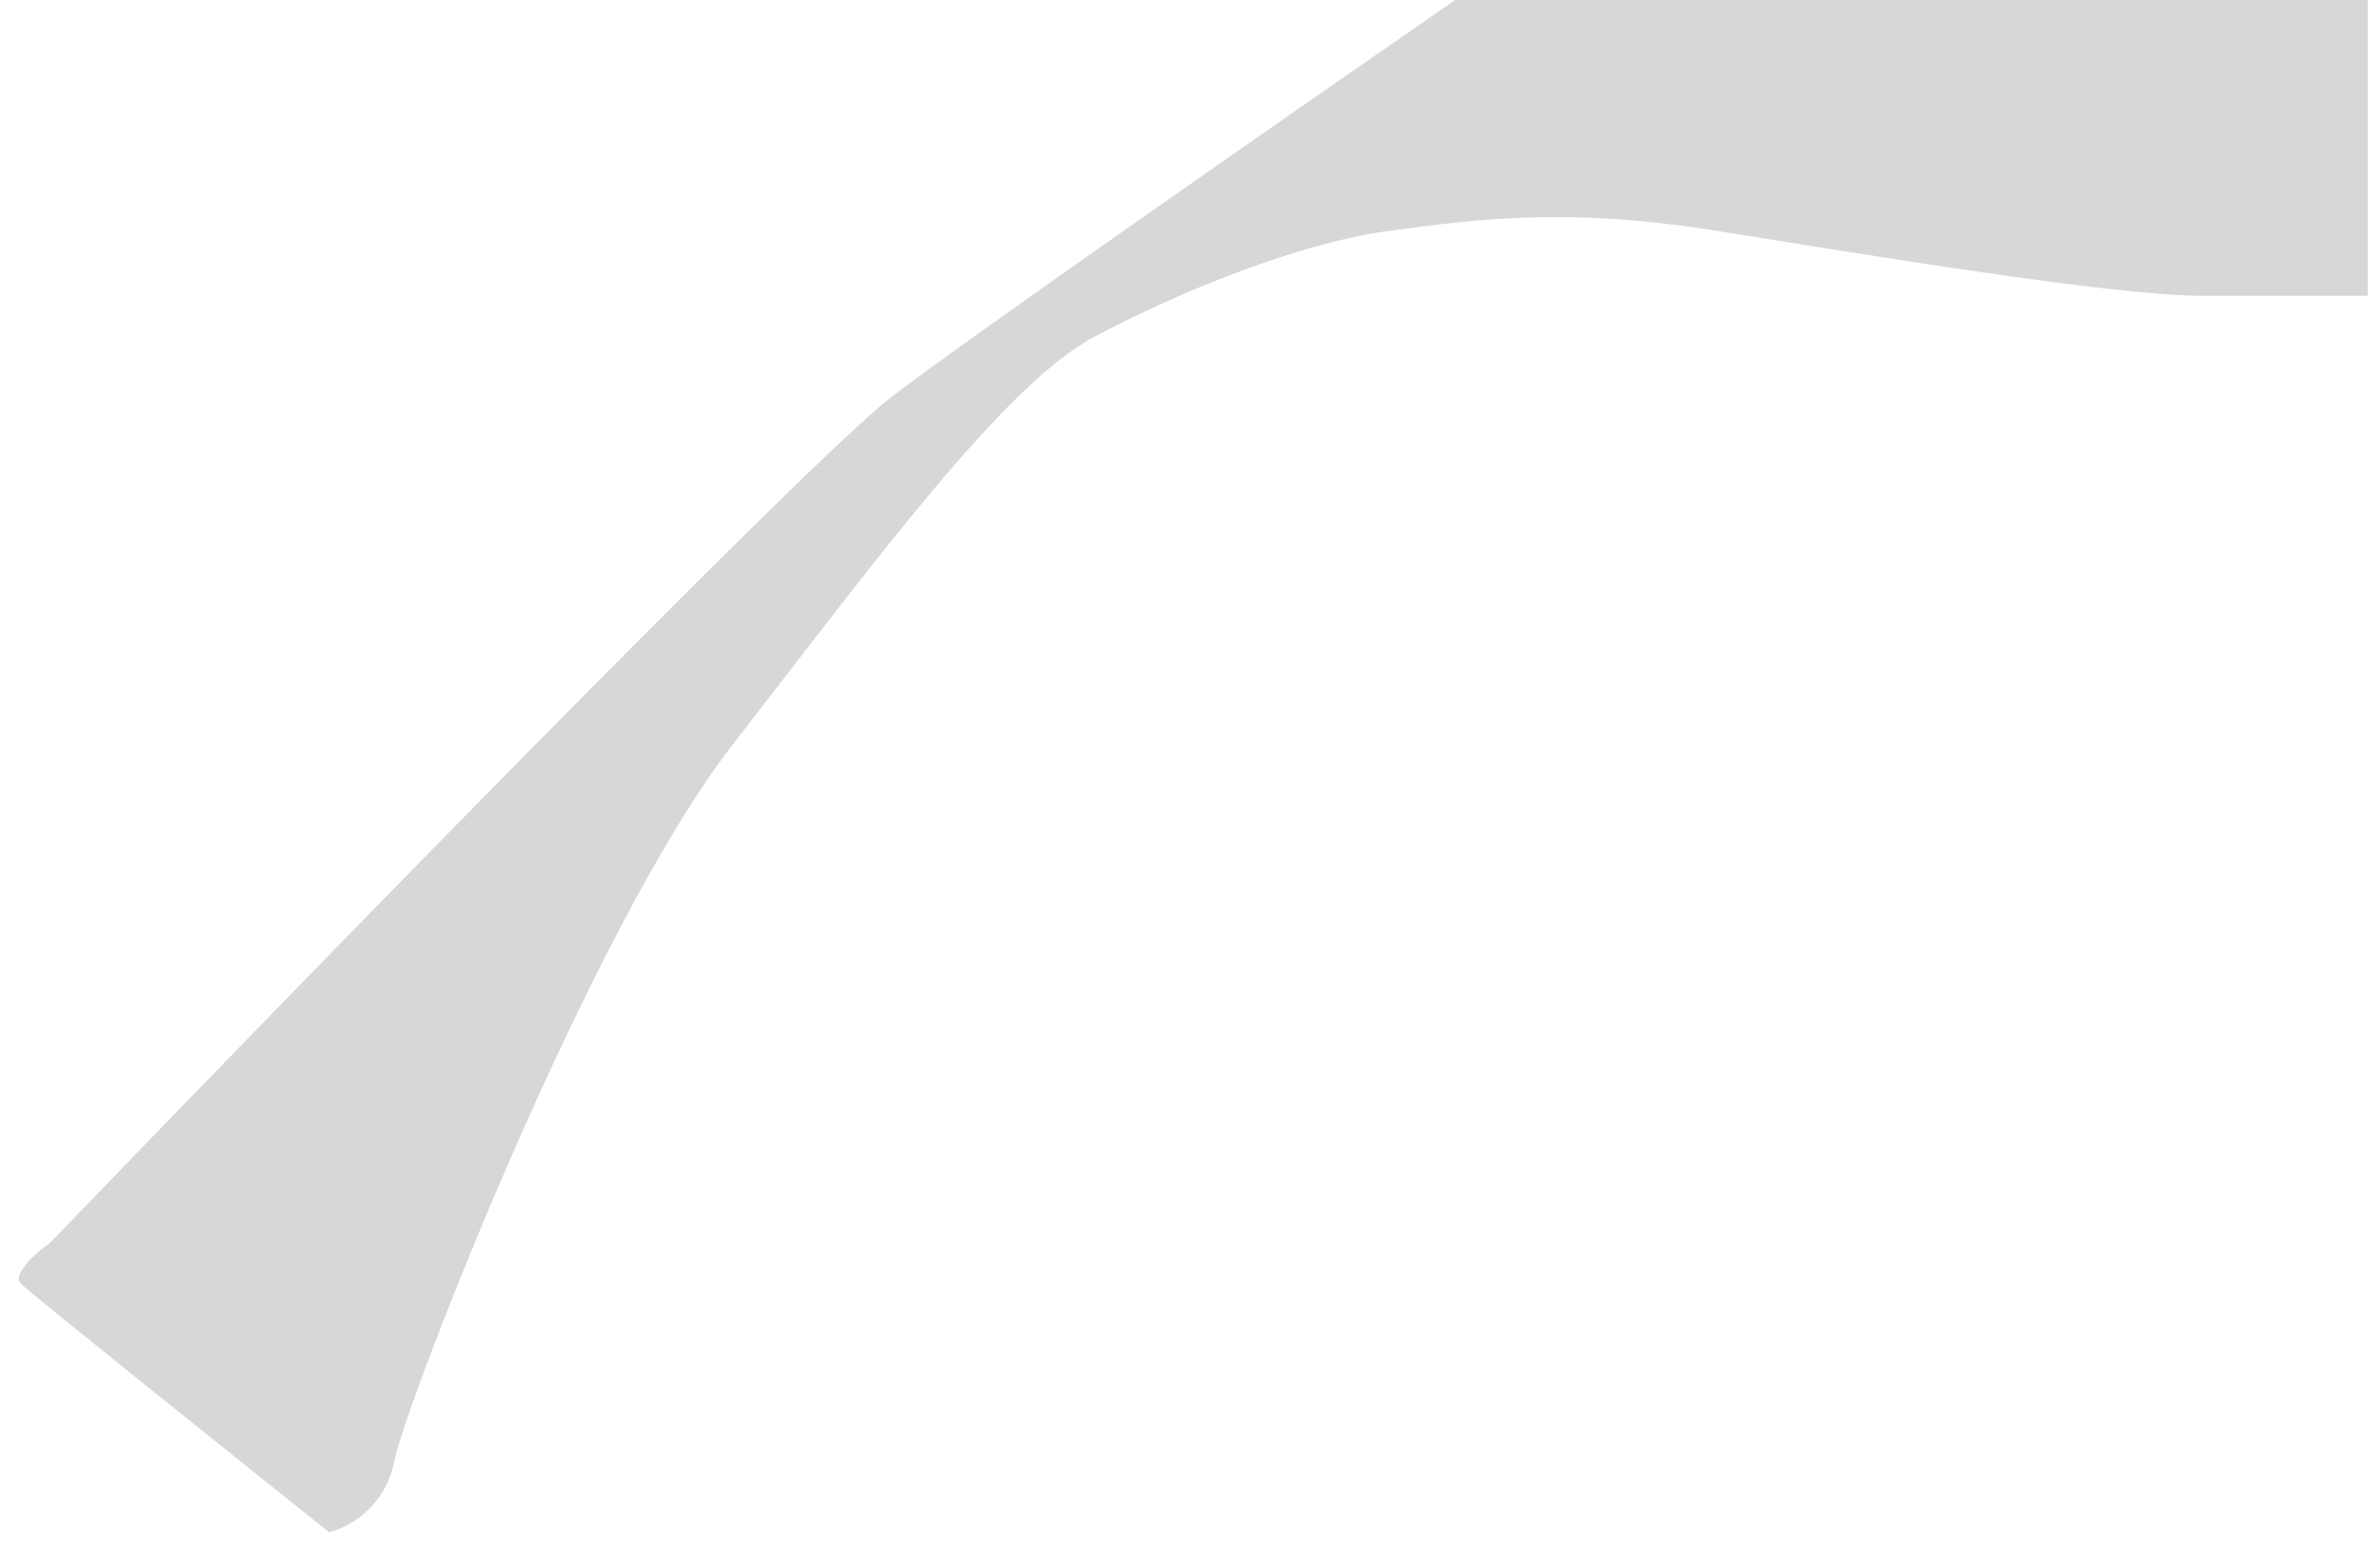 <svg width="115" height="75" viewBox="0 0 115 75" fill="none" xmlns="http://www.w3.org/2000/svg">
<path d="M1.009 62.022C0.55 61.565 1.772 60.497 2.44 60.021C14.373 47.636 39.212 22.122 43.106 19.15C47.001 16.177 62.867 5.145 70.312 0H114.415V14.291H106.396C102.1 14.291 90.073 12.29 82.913 11.147C75.754 10.004 71.458 10.575 67.162 11.147C62.867 11.718 57.139 14.005 52.843 16.291C48.547 18.578 42.247 27.152 35.374 36.013C28.501 44.873 19.623 67.738 19.05 70.596C18.592 72.883 16.759 73.835 15.9 74.026C11.127 70.215 1.467 62.479 1.009 62.022Z" fill="#D7D7D7"/>
</svg>
